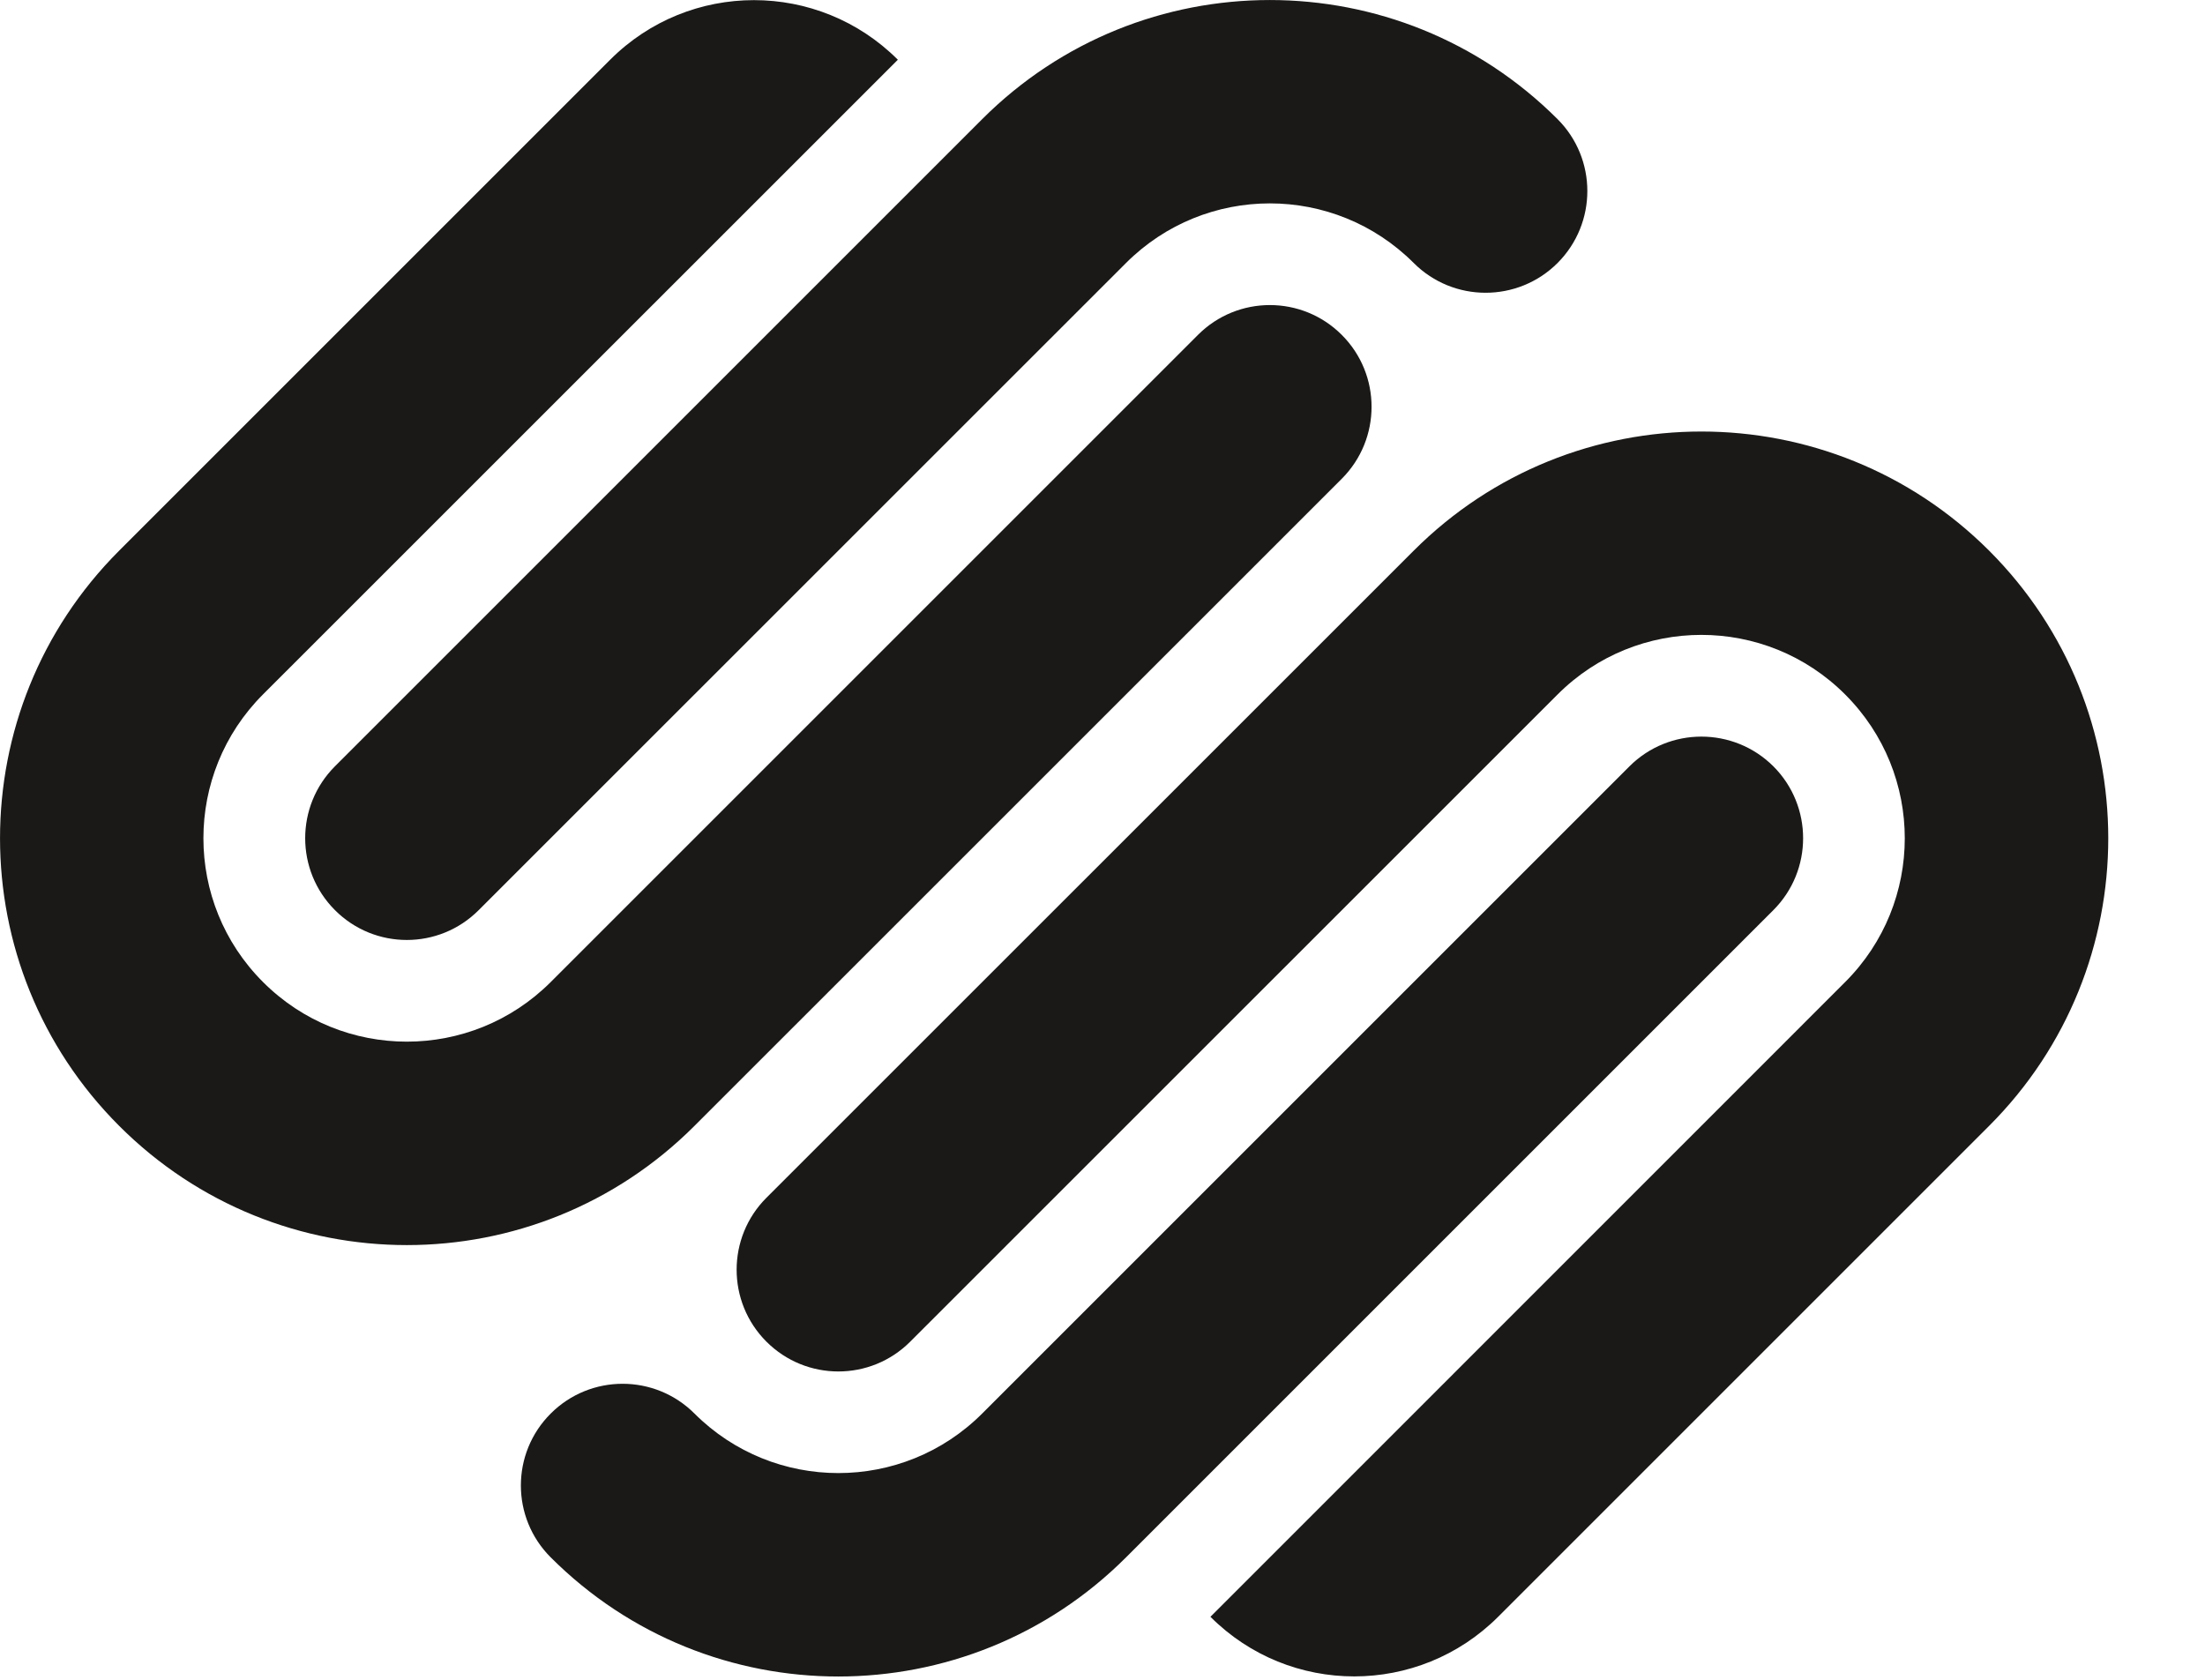 <svg xmlns="http://www.w3.org/2000/svg" xmlns:xlink="http://www.w3.org/1999/xlink" version="1.1" viewBox="0 0 21 16"><path fill="#1A1918" d="M12.779,3.19 C12.401,2.811 11.787,2.811 11.409,3.19 L5.245,9.354 C4.488,10.111 3.261,10.111 2.505,9.354 C1.748,8.598 1.748,7.371 2.505,6.614 L8.551,0.569 C7.794,-0.188 6.567,-0.188 5.811,0.569 L1.135,5.245 C-0.378,6.758 -0.378,9.211 1.135,10.724 C2.648,12.238 5.101,12.238 6.614,10.724 L12.779,4.56 C13.157,4.181 13.157,3.568 12.779,3.19 Z M14.834,1.135 C13.32,-0.378 10.867,-0.378 9.354,1.135 L3.19,7.299 C2.812,7.677 2.812,8.291 3.19,8.669 C3.568,9.048 4.181,9.048 4.559,8.669 L10.724,2.505 C11.481,1.748 12.707,1.748 13.464,2.505 C13.842,2.883 14.455,2.883 14.834,2.505 C15.212,2.126 15.212,1.513 14.834,1.135 Z M16.889,7.299 C16.51,6.922 15.897,6.922 15.519,7.299 L9.354,13.464 C8.598,14.22 7.371,14.22 6.614,13.464 C6.236,13.086 5.623,13.086 5.245,13.464 C4.866,13.842 4.866,14.456 5.245,14.834 C6.757,16.347 9.211,16.347 10.724,14.834 L16.889,8.669 C17.267,8.291 17.267,7.677 16.889,7.299 Z M18.944,5.245 C17.43,3.732 14.977,3.732 13.464,5.245 L7.299,11.409 C6.921,11.787 6.921,12.401 7.299,12.779 C7.678,13.158 8.291,13.158 8.669,12.779 L14.834,6.615 C15.59,5.858 16.817,5.858 17.573,6.615 C18.33,7.371 18.33,8.598 17.573,9.354 L11.528,15.4 C12.284,16.157 13.51,16.157 14.268,15.4 L18.944,10.724 C20.457,9.211 20.457,6.758 18.944,5.245 Z"/></svg>